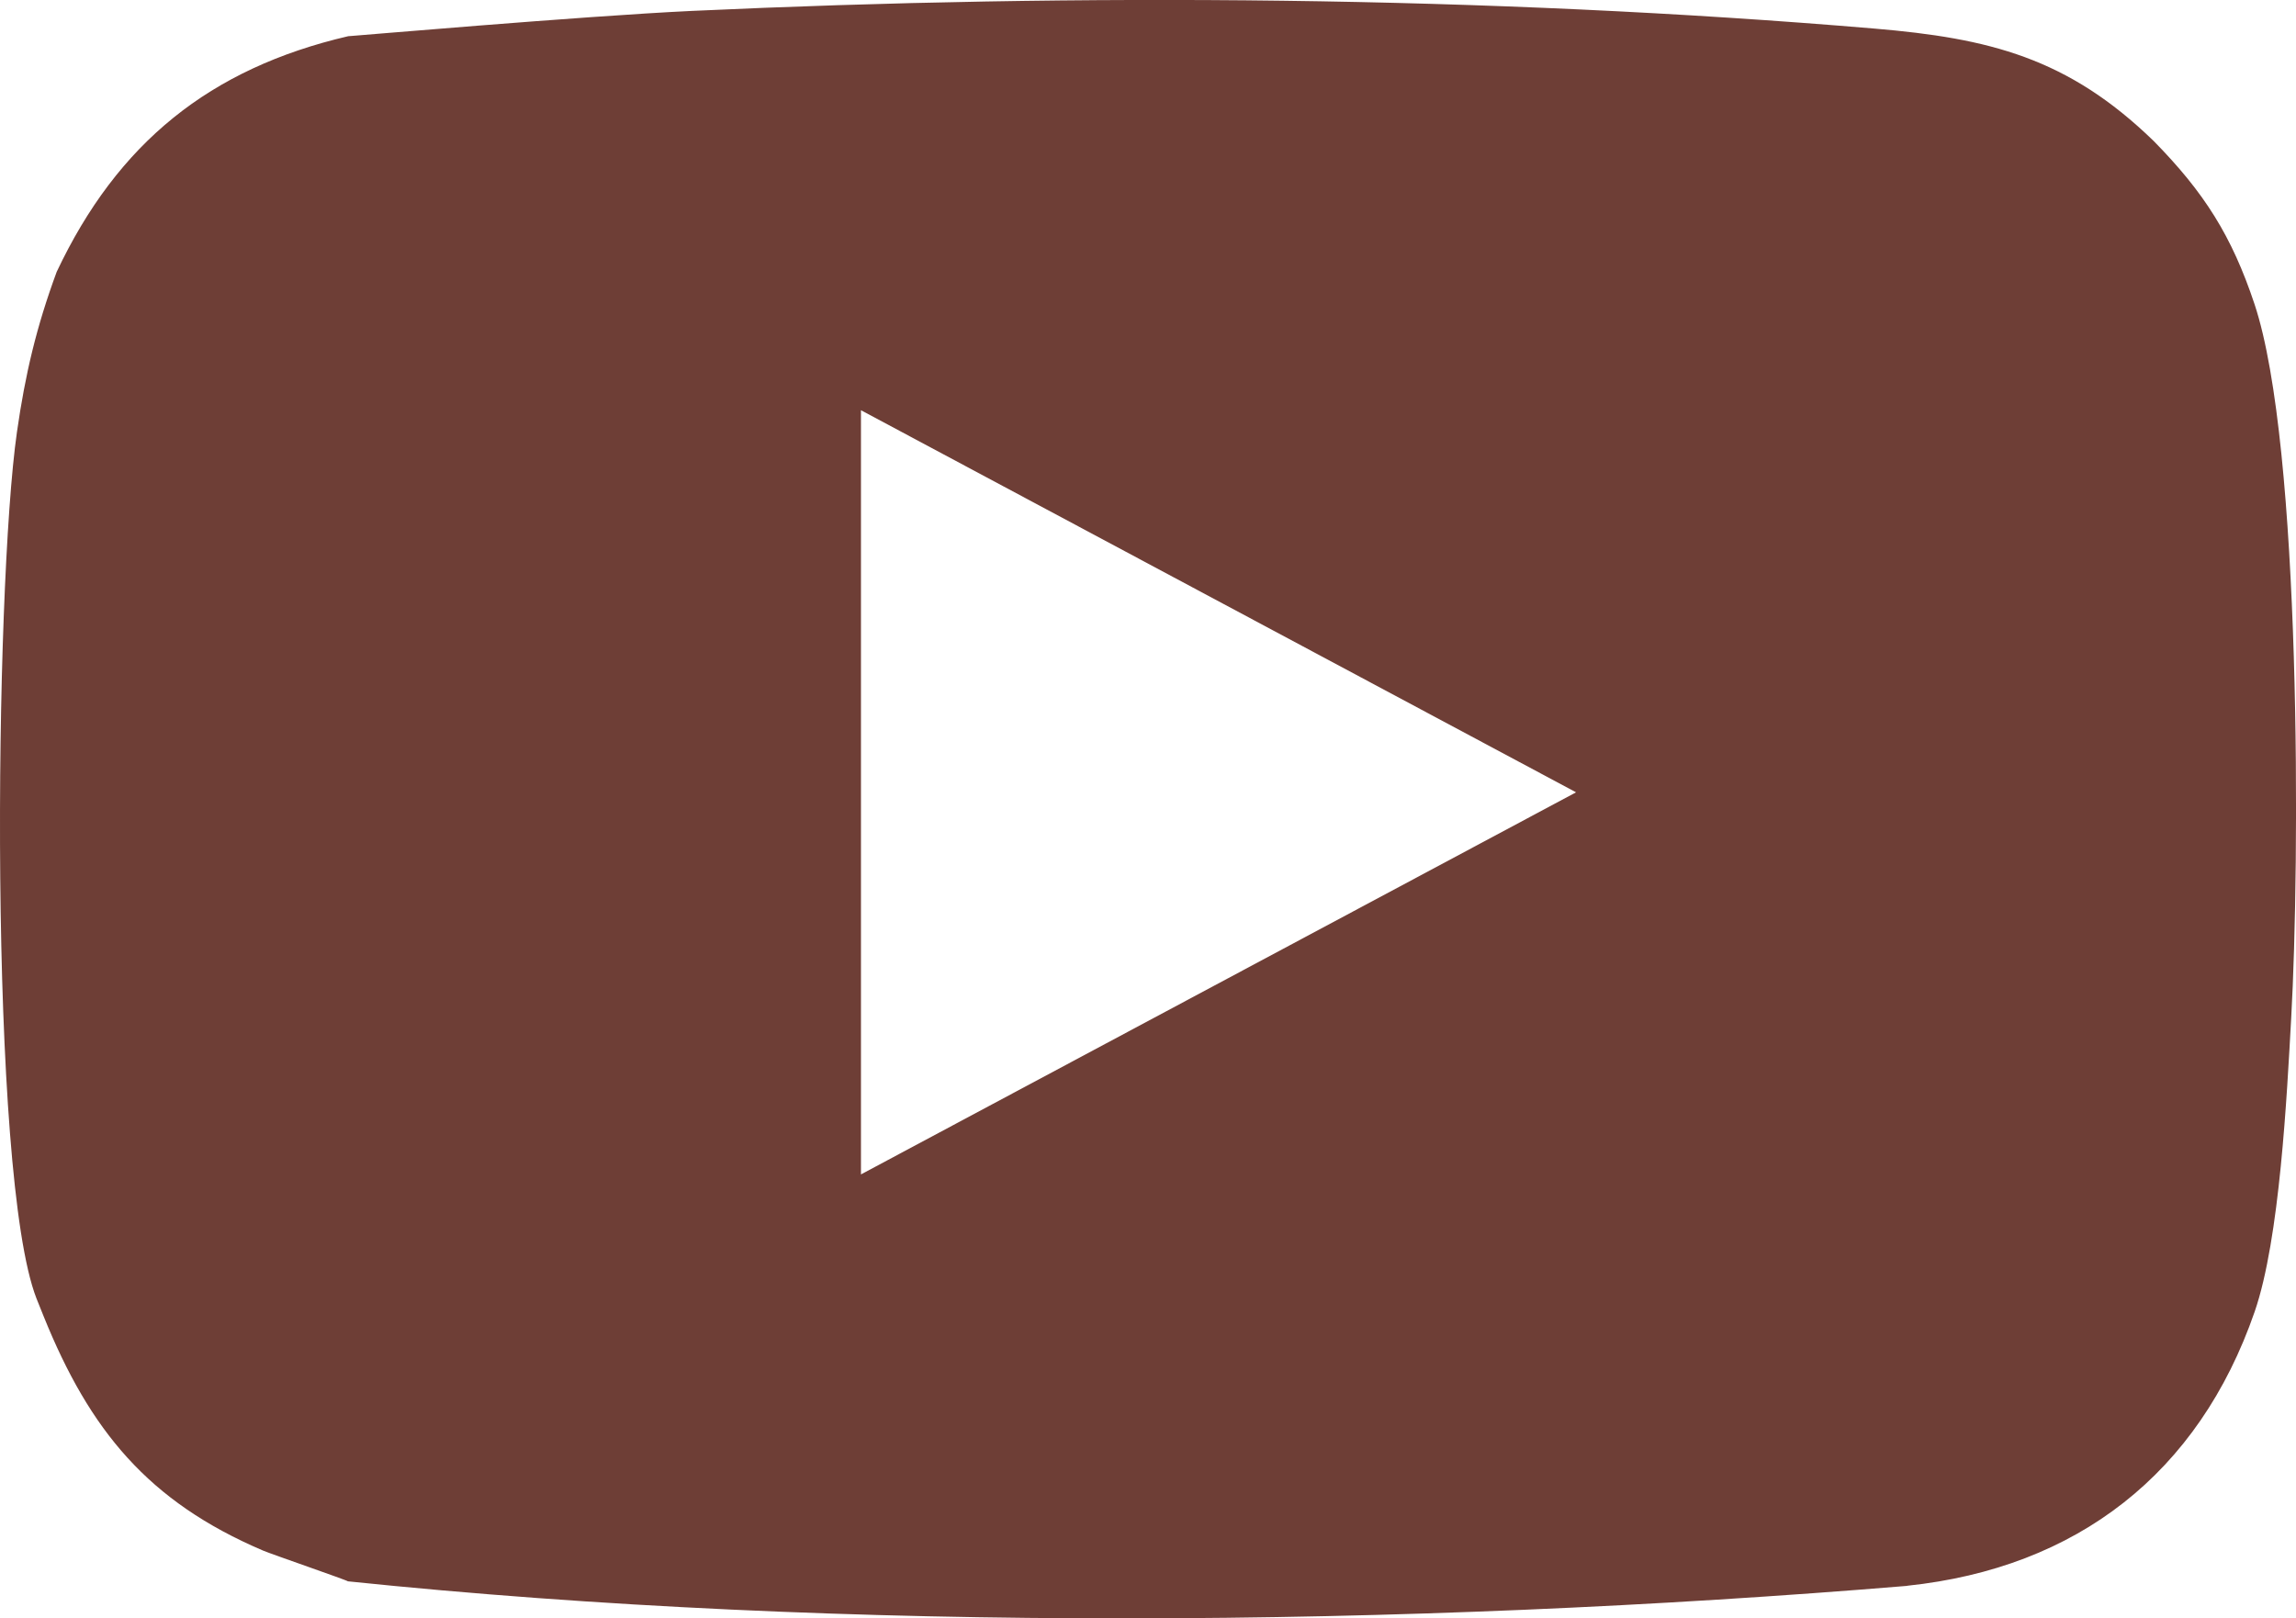 <?xml version="1.0" encoding="UTF-8"?>
<!DOCTYPE svg PUBLIC "-//W3C//DTD SVG 1.1//EN" "http://www.w3.org/Graphics/SVG/1.1/DTD/svg11.dtd">
<!-- Creator: CorelDRAW -->
<svg xmlns="http://www.w3.org/2000/svg" xml:space="preserve" width="15.562mm" height="10.971mm" version="1.1" style="shape-rendering:geometricPrecision; text-rendering:geometricPrecision; image-rendering:optimizeQuality; fill-rule:evenodd; clip-rule:evenodd"
viewBox="0 0 201.69 142.19"
 xmlns:xlink="http://www.w3.org/1999/xlink"
 xmlns:xodm="http://www.corel.com/coreldraw/odm/2003">
 <defs>
  <style type="text/css">
   <![CDATA[
    .fil0 {fill:#6E3E36}
   ]]>
  </style>
 </defs>
 <g id="Camada_x0020_1">
  <path class="fil0" d="M167.53 139.33c-43.65,3.62 -93.4,4.13 -136.97,-0.4 -0.02,-0.08 -6.7,-2.38 -7.45,-2.7 -10.1,-4.31 -15.23,-10.56 -19.28,-20.59l-0.63 -1.57c-4.22,-10.84 -3.69,-62.32 -1.71,-76.13 0.73,-5.09 1.71,-9.23 3.49,-14.06 5.35,-11.33 13.46,-17.87 25.61,-20.7 -0.12,0.03 20.49,-1.76 30.15,-2.22 34.08,-1.58 69.91,-1.32 103.91,1.55 10.07,0.85 17,2.55 24.55,9.89 4.42,4.5 6.85,8.32 8.85,14.33 4.14,12.46 3.98,49.17 3.22,62.69 -0.38,6.81 -1,19.43 -3.21,25.82 -4.92,14.22 -15.62,22.51 -30.52,24.08zm-29.1 -69.71l-31.4 16.78 -31.4 16.78 0 -33.57 0 -33.57 31.4 16.78 31.4 16.78z"/>
 </g>
</svg>
